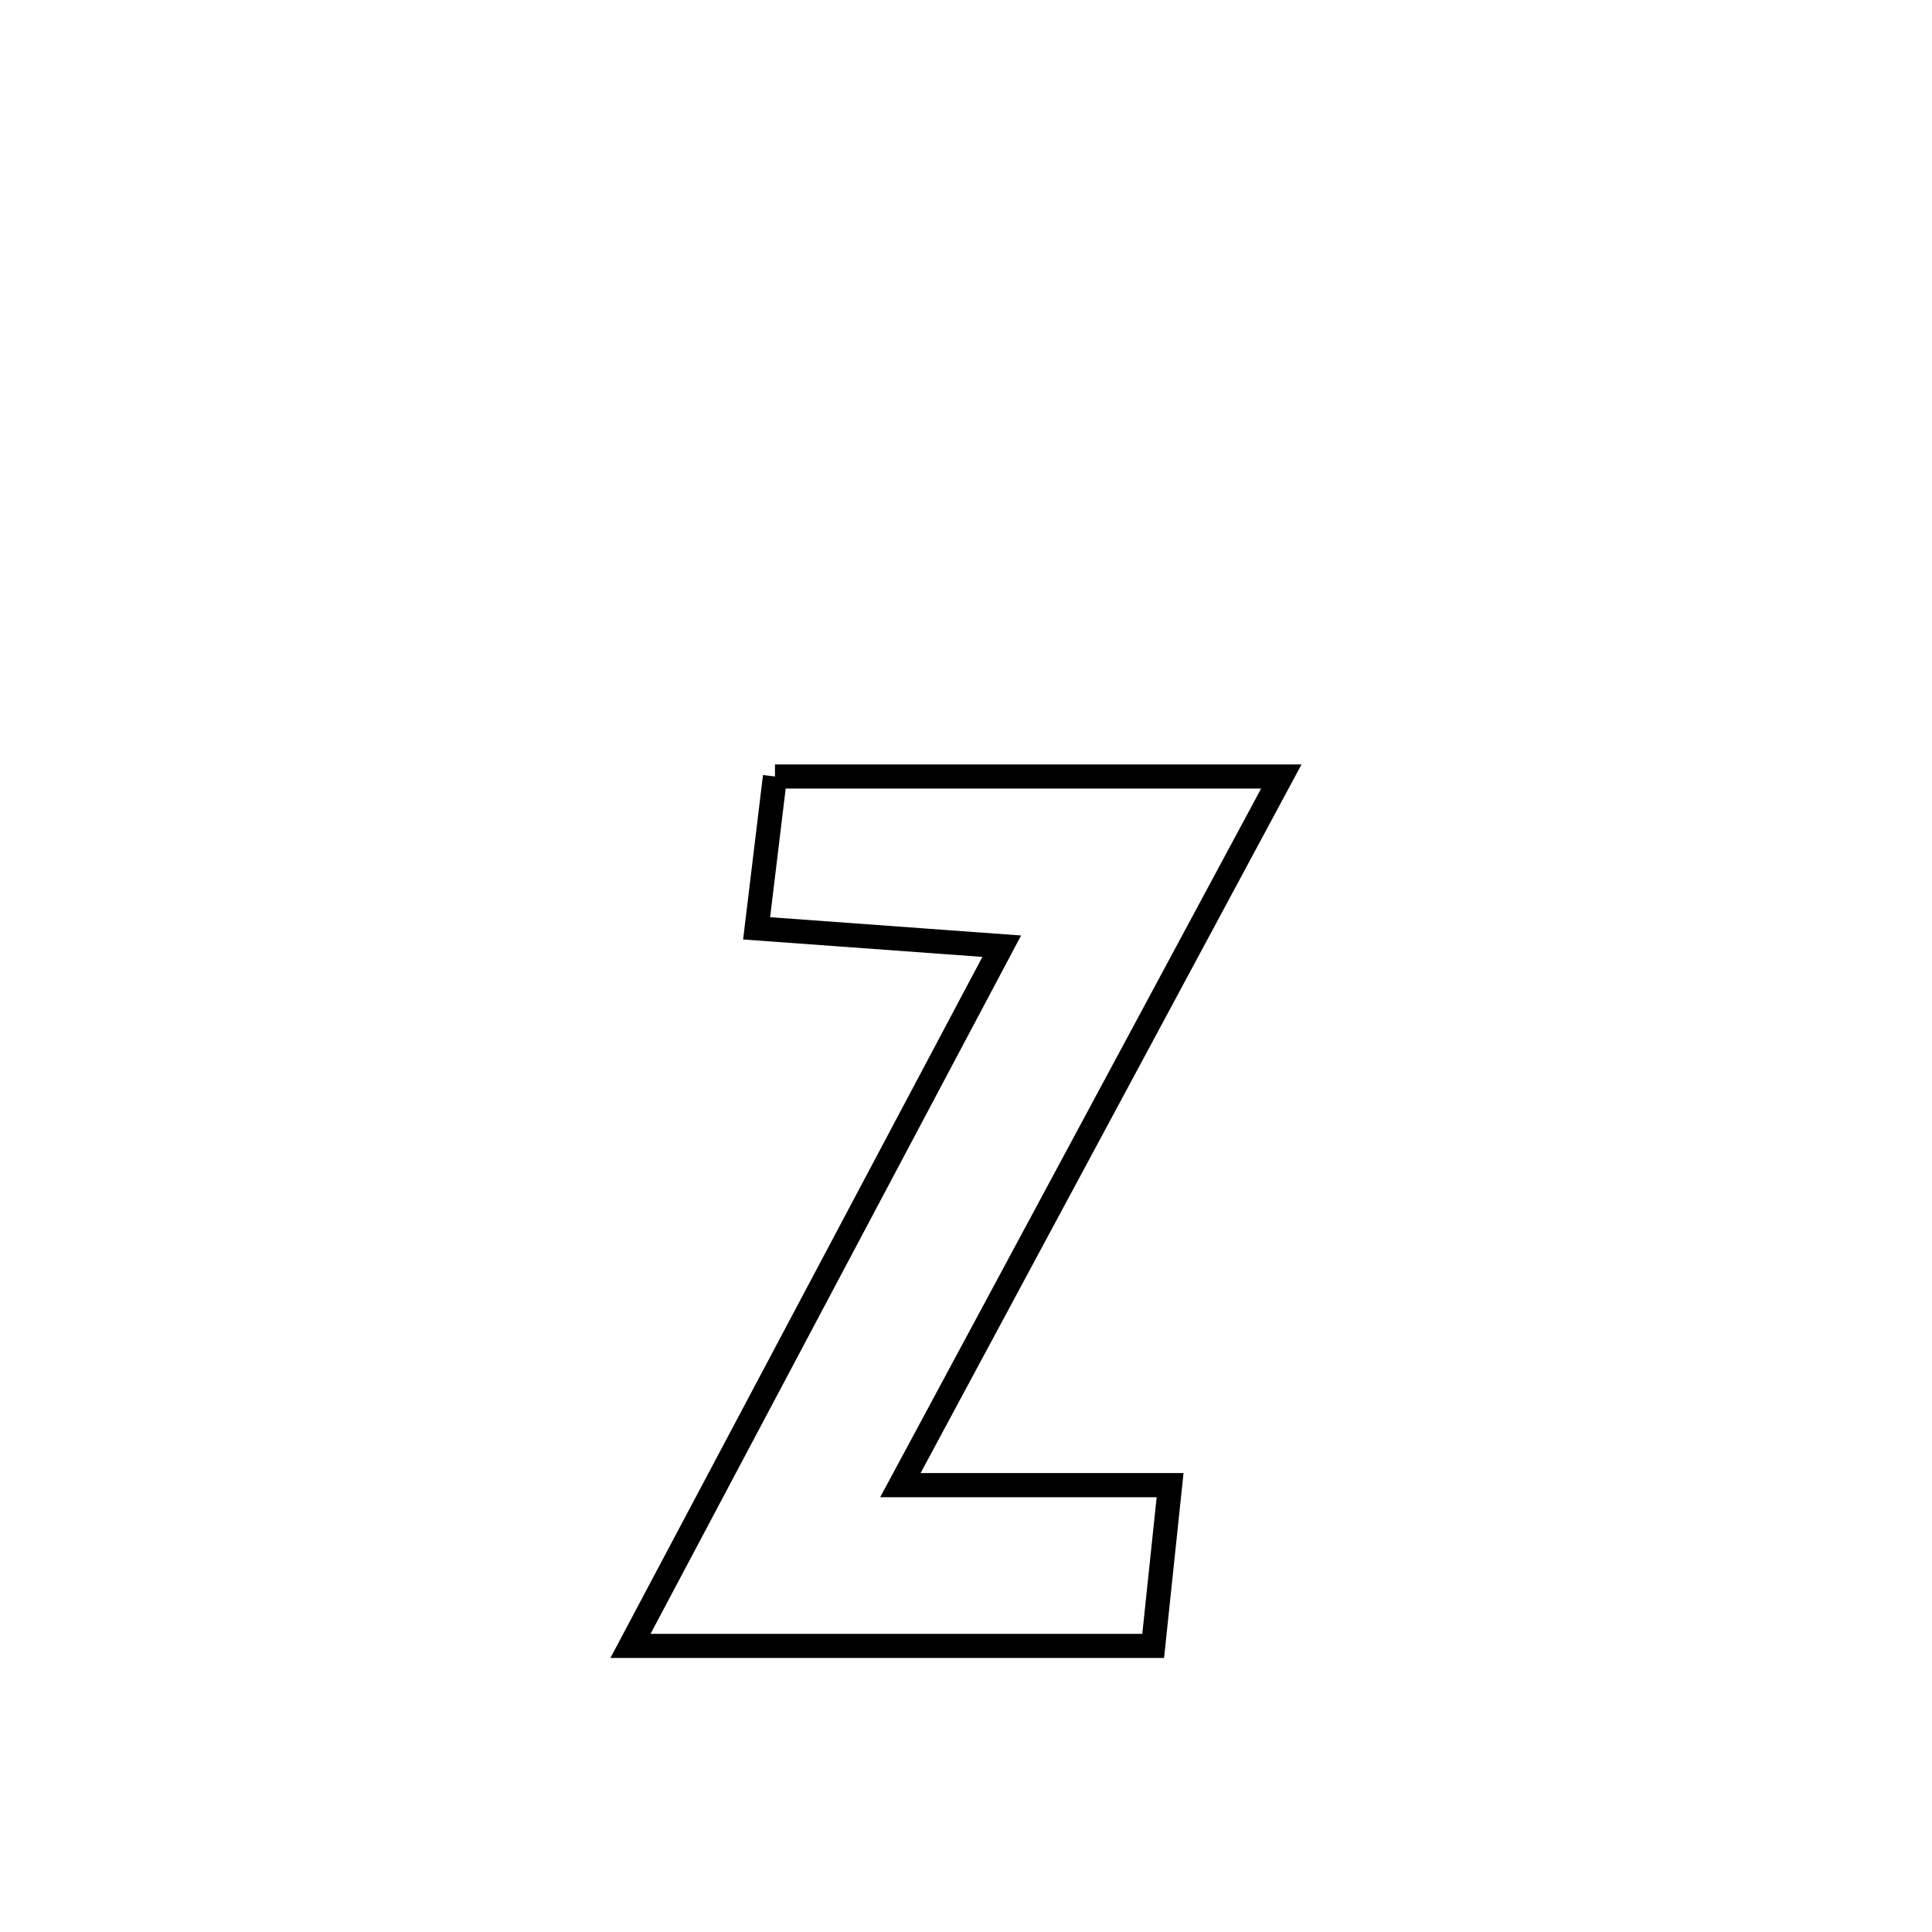 <svg xmlns="http://www.w3.org/2000/svg" viewBox="0.0 0.0 24.0 24.0" height="200px" width="200px"><path fill="none" stroke="black" stroke-width=".3" stroke-opacity="1.0"  filling="0" d="M9.627 9.646 L9.627 9.646 C11.724 9.646 13.82 9.646 15.917 9.646 L15.917 9.646 C15.128 11.113 14.34 12.58 13.551 14.048 C12.762 15.515 11.974 16.982 11.185 18.449 L11.185 18.449 C12.302 18.449 13.418 18.449 14.535 18.449 L14.535 18.449 C14.529 18.504 14.329 20.407 14.325 20.446 L14.325 20.446 C12.161 20.446 9.996 20.446 7.832 20.446 L7.832 20.446 C8.6 18.998 9.369 17.549 10.138 16.1 C10.906 14.651 11.675 13.203 12.444 11.754 L12.444 11.754 C12.153 11.733 9.718 11.555 9.399 11.532 L9.399 11.532 C9.475 10.904 9.551 10.275 9.627 9.646 L9.627 9.646"></path></svg>